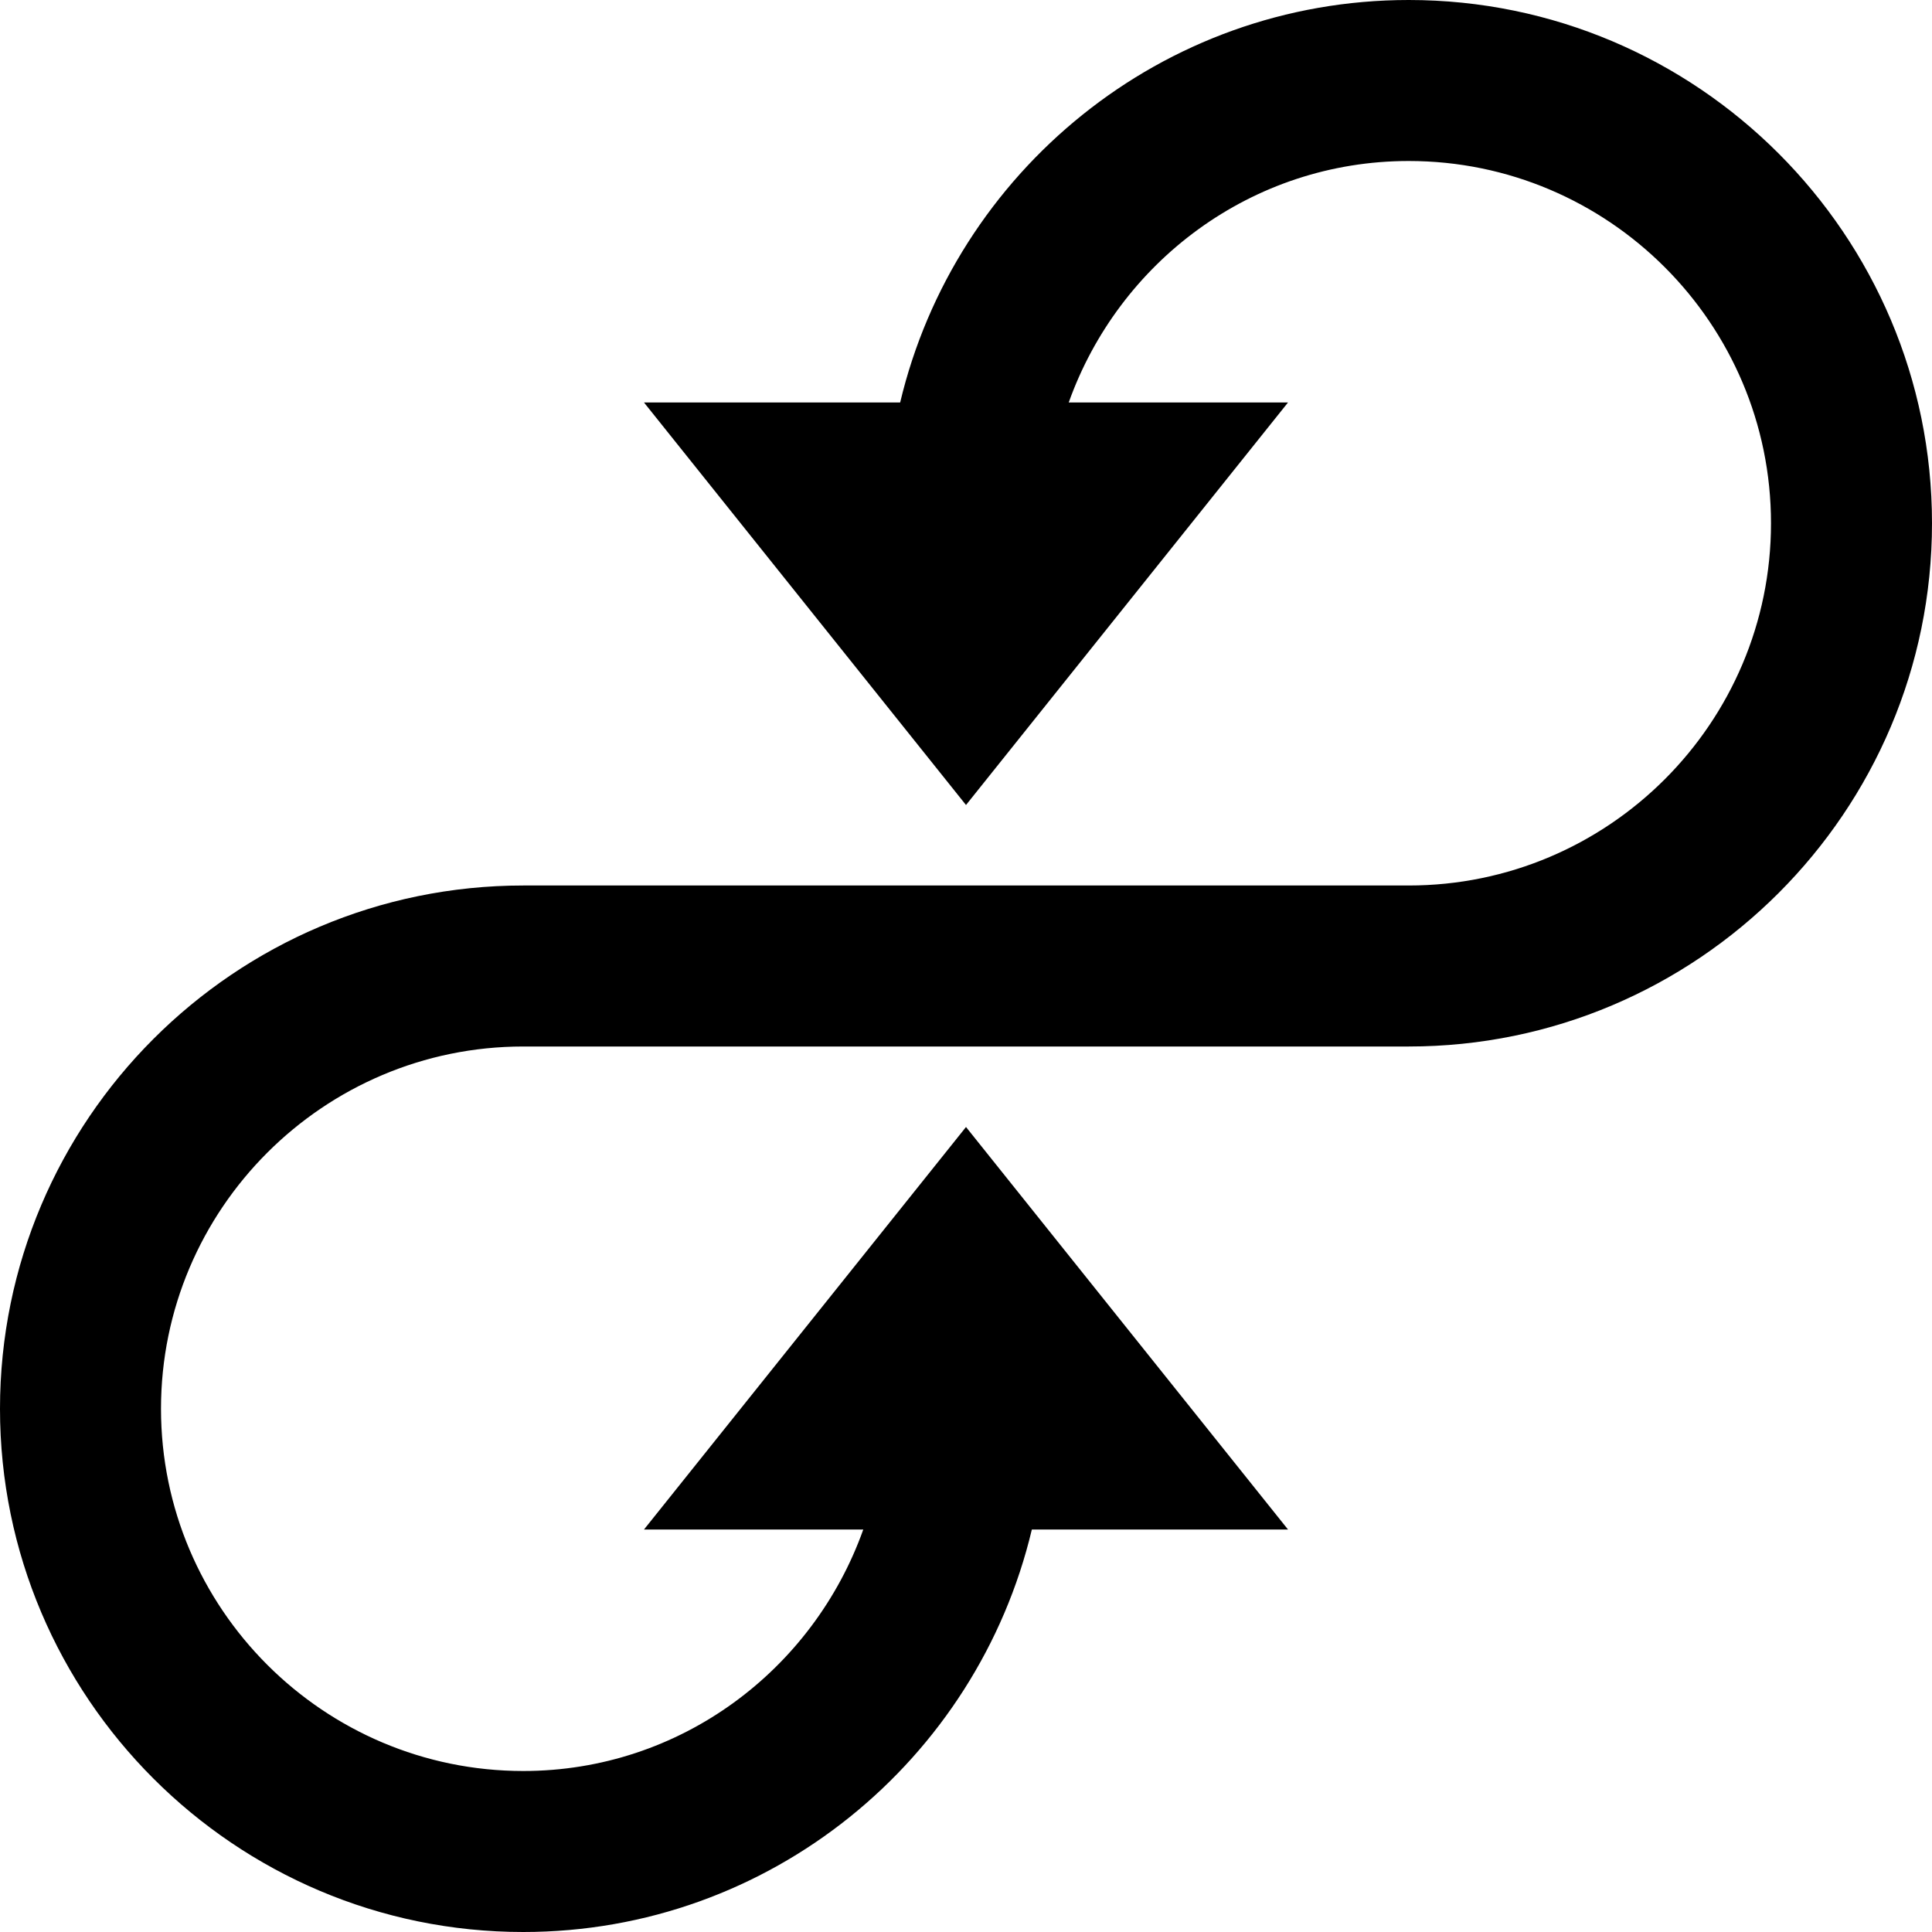 <svg id="nc_icon" xmlns="http://www.w3.org/2000/svg" xml:space="preserve" viewBox="0 0 24 24"><path fill="currentColor" d="M17.5 0c-3.067 0-5.638 2.138-6.318 5H8l4 5 4-5h-2.724c.621-1.742 2.271-3 4.224-3C19.981 2 22 4.019 22 6.5S19.981 11 17.5 11h-11C2.916 11 0 13.916 0 17.5S2.916 24 6.5 24c3.067 0 5.638-2.138 6.318-5H16l-4-5-4 5h2.724c-.621 1.742-2.271 3-4.224 3C4.019 22 2 19.981 2 17.5S4.019 13 6.5 13h11c3.584 0 6.5-2.916 6.5-6.5S21.084 0 17.5 0z" class="nc-icon-wrapper"/></svg>
